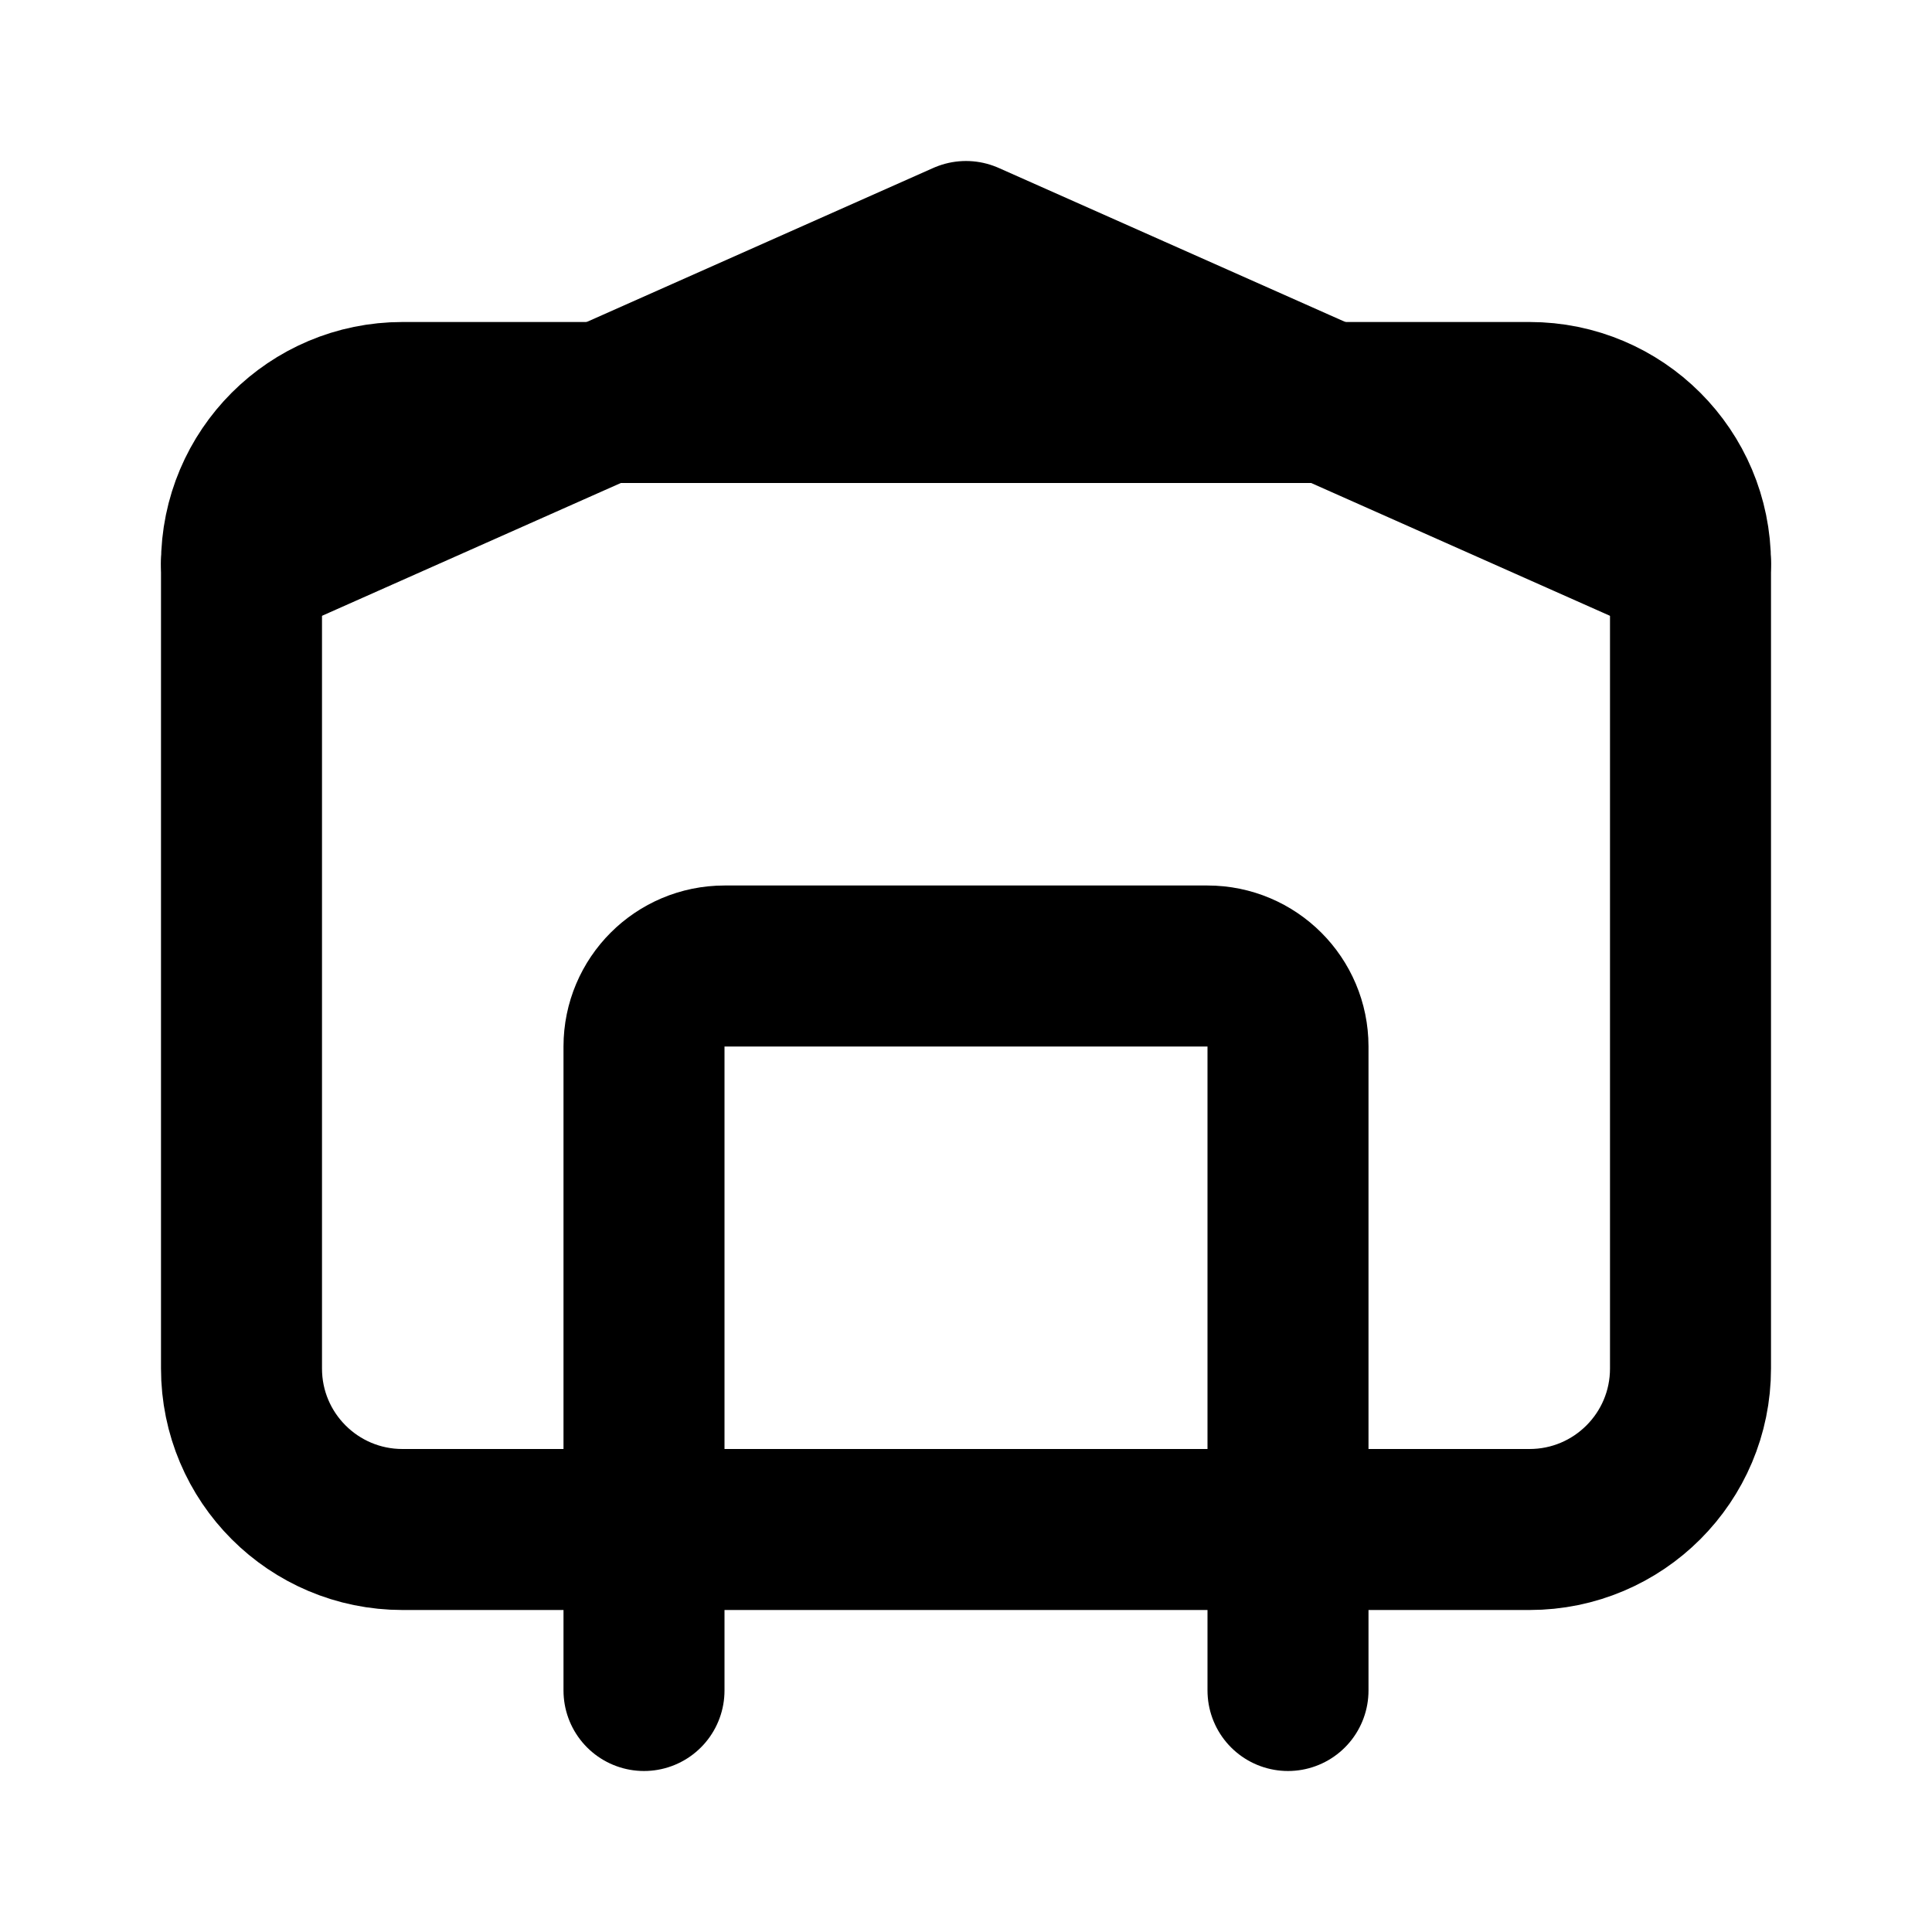 <svg width="24" height="24" viewBox="0 0 24 24" fill="none" xmlns="http://www.w3.org/2000/svg">
<path d="M3 7V17C3 18.105 3.895 19 5 19H19C20.105 19 21 18.105 21 17V7C21 5.895 20.105 5 19 5H5C3.895 5 3 5.895 3 7Z" stroke="currentColor" stroke-width="2" stroke-linecap="round" stroke-linejoin="round"/>
<path d="M8 21V13C8 12.448 8.448 12 9 12H15C15.552 12 16 12.448 16 13V21" stroke="currentColor" stroke-width="2" stroke-linecap="round" stroke-linejoin="round"/>
<path d="M3 7L12 3L21 7" stroke="currentColor" stroke-width="2" stroke-linecap="round" stroke-linejoin="round"/>
</svg>
